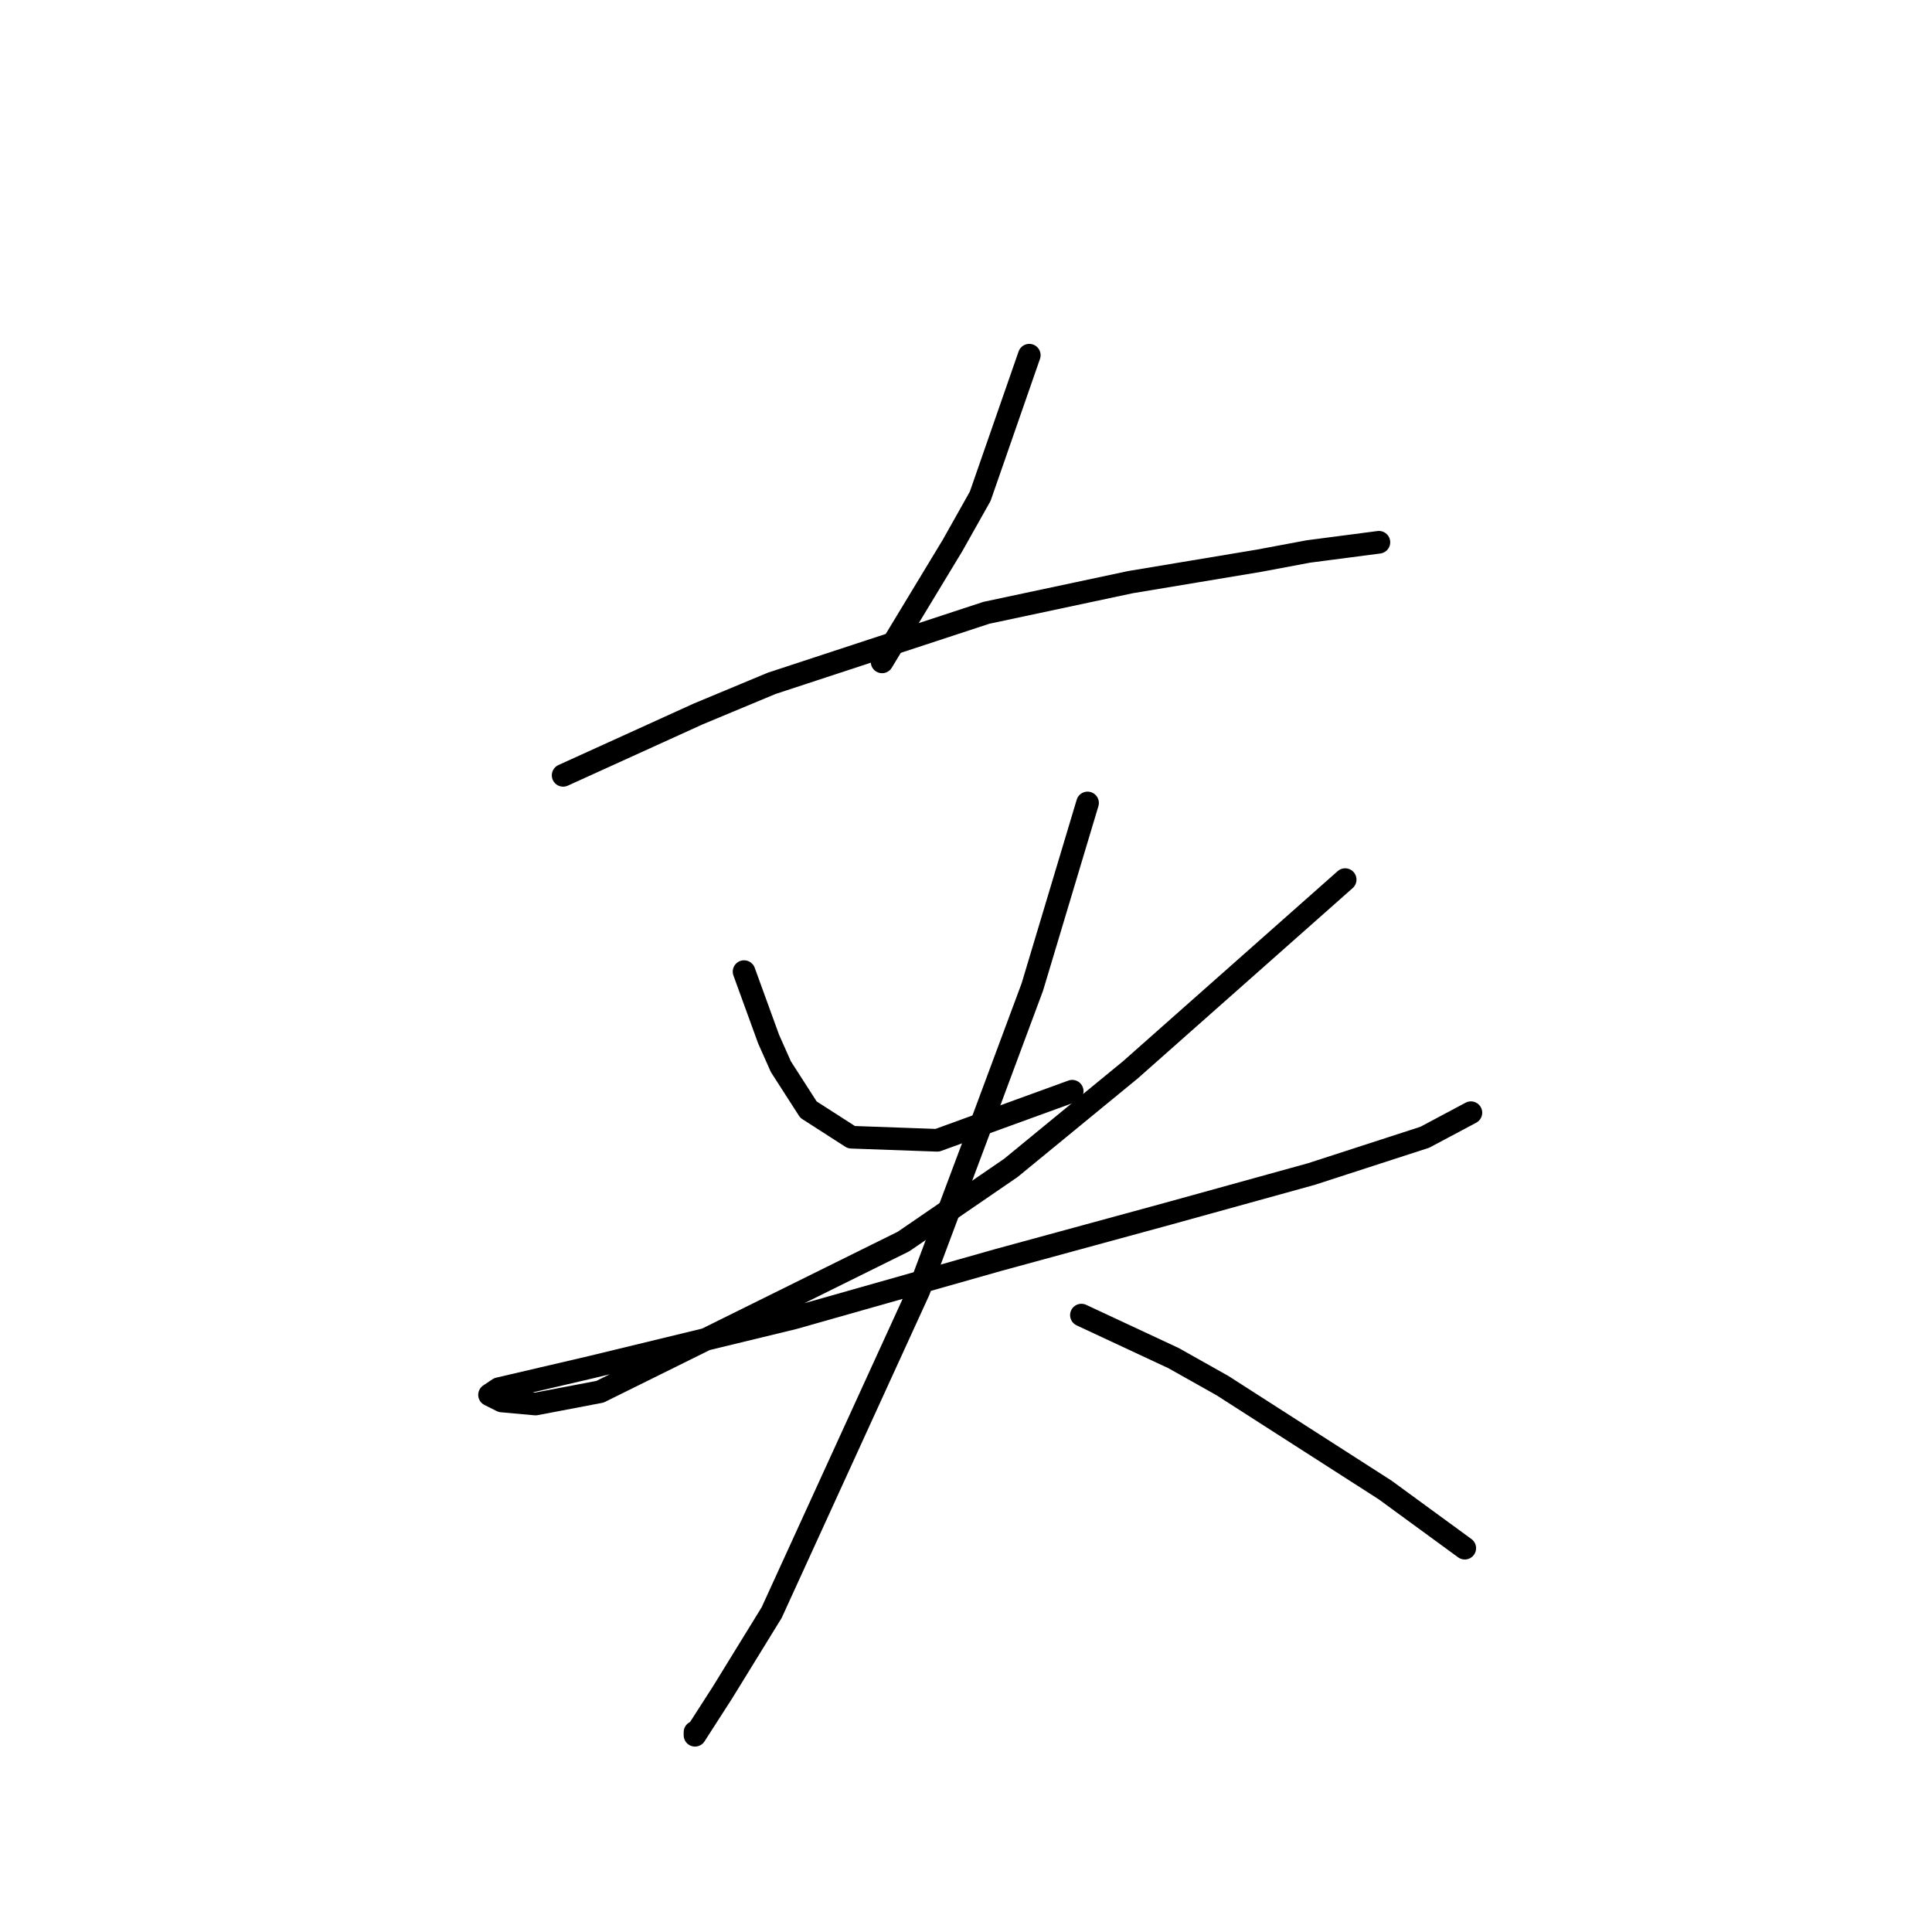 <?xml version="1.0" standalone="no"?>
    <svg width="256" height="256" xmlns="http://www.w3.org/2000/svg" version="1.1">
    <polyline stroke="black" stroke-width="3" stroke-linecap="round" fill="transparent" stroke-linejoin="round" points="136.385 47.065 133.134 56.412 129.883 65.758 126.226 72.26 116.88 87.702 116.88 87.702 " />
        <polyline stroke="black" stroke-width="3" stroke-linecap="round" fill="transparent" stroke-linejoin="round" points="74.618 102.737 83.558 98.674 92.498 94.61 102.25 90.546 130.696 81.2 149.795 77.136 166.863 74.292 173.365 73.073 182.711 71.853 182.711 71.853 " />
        <polyline stroke="black" stroke-width="3" stroke-linecap="round" fill="transparent" stroke-linejoin="round" points="98.593 128.745 100.219 133.215 101.844 137.685 103.47 141.342 107.127 147.031 112.816 150.688 124.194 151.095 142.074 144.593 142.074 144.593 " />
        <polyline stroke="black" stroke-width="3" stroke-linecap="round" fill="transparent" stroke-linejoin="round" points="178.241 116.554 164.018 129.151 149.795 141.748 133.947 154.752 119.724 164.505 79.494 184.417 70.96 186.042 66.49 185.636 64.865 184.823 66.084 184.01 78.275 181.166 105.095 174.664 132.322 166.943 154.672 160.848 173.771 155.565 188.806 150.688 194.902 147.438 194.902 147.438 " />
        <polyline stroke="black" stroke-width="3" stroke-linecap="round" fill="transparent" stroke-linejoin="round" points="144.106 106.395 140.449 118.586 136.792 130.777 130.29 148.25 121.756 171.007 102.25 213.675 95.749 224.241 92.091 229.93 92.091 229.523 92.091 229.523 " />
        <polyline stroke="black" stroke-width="3" stroke-linecap="round" fill="transparent" stroke-linejoin="round" points="143.293 174.258 149.389 177.102 155.484 179.947 161.986 183.604 183.524 197.421 194.089 205.141 194.089 205.141 " />
        </svg>